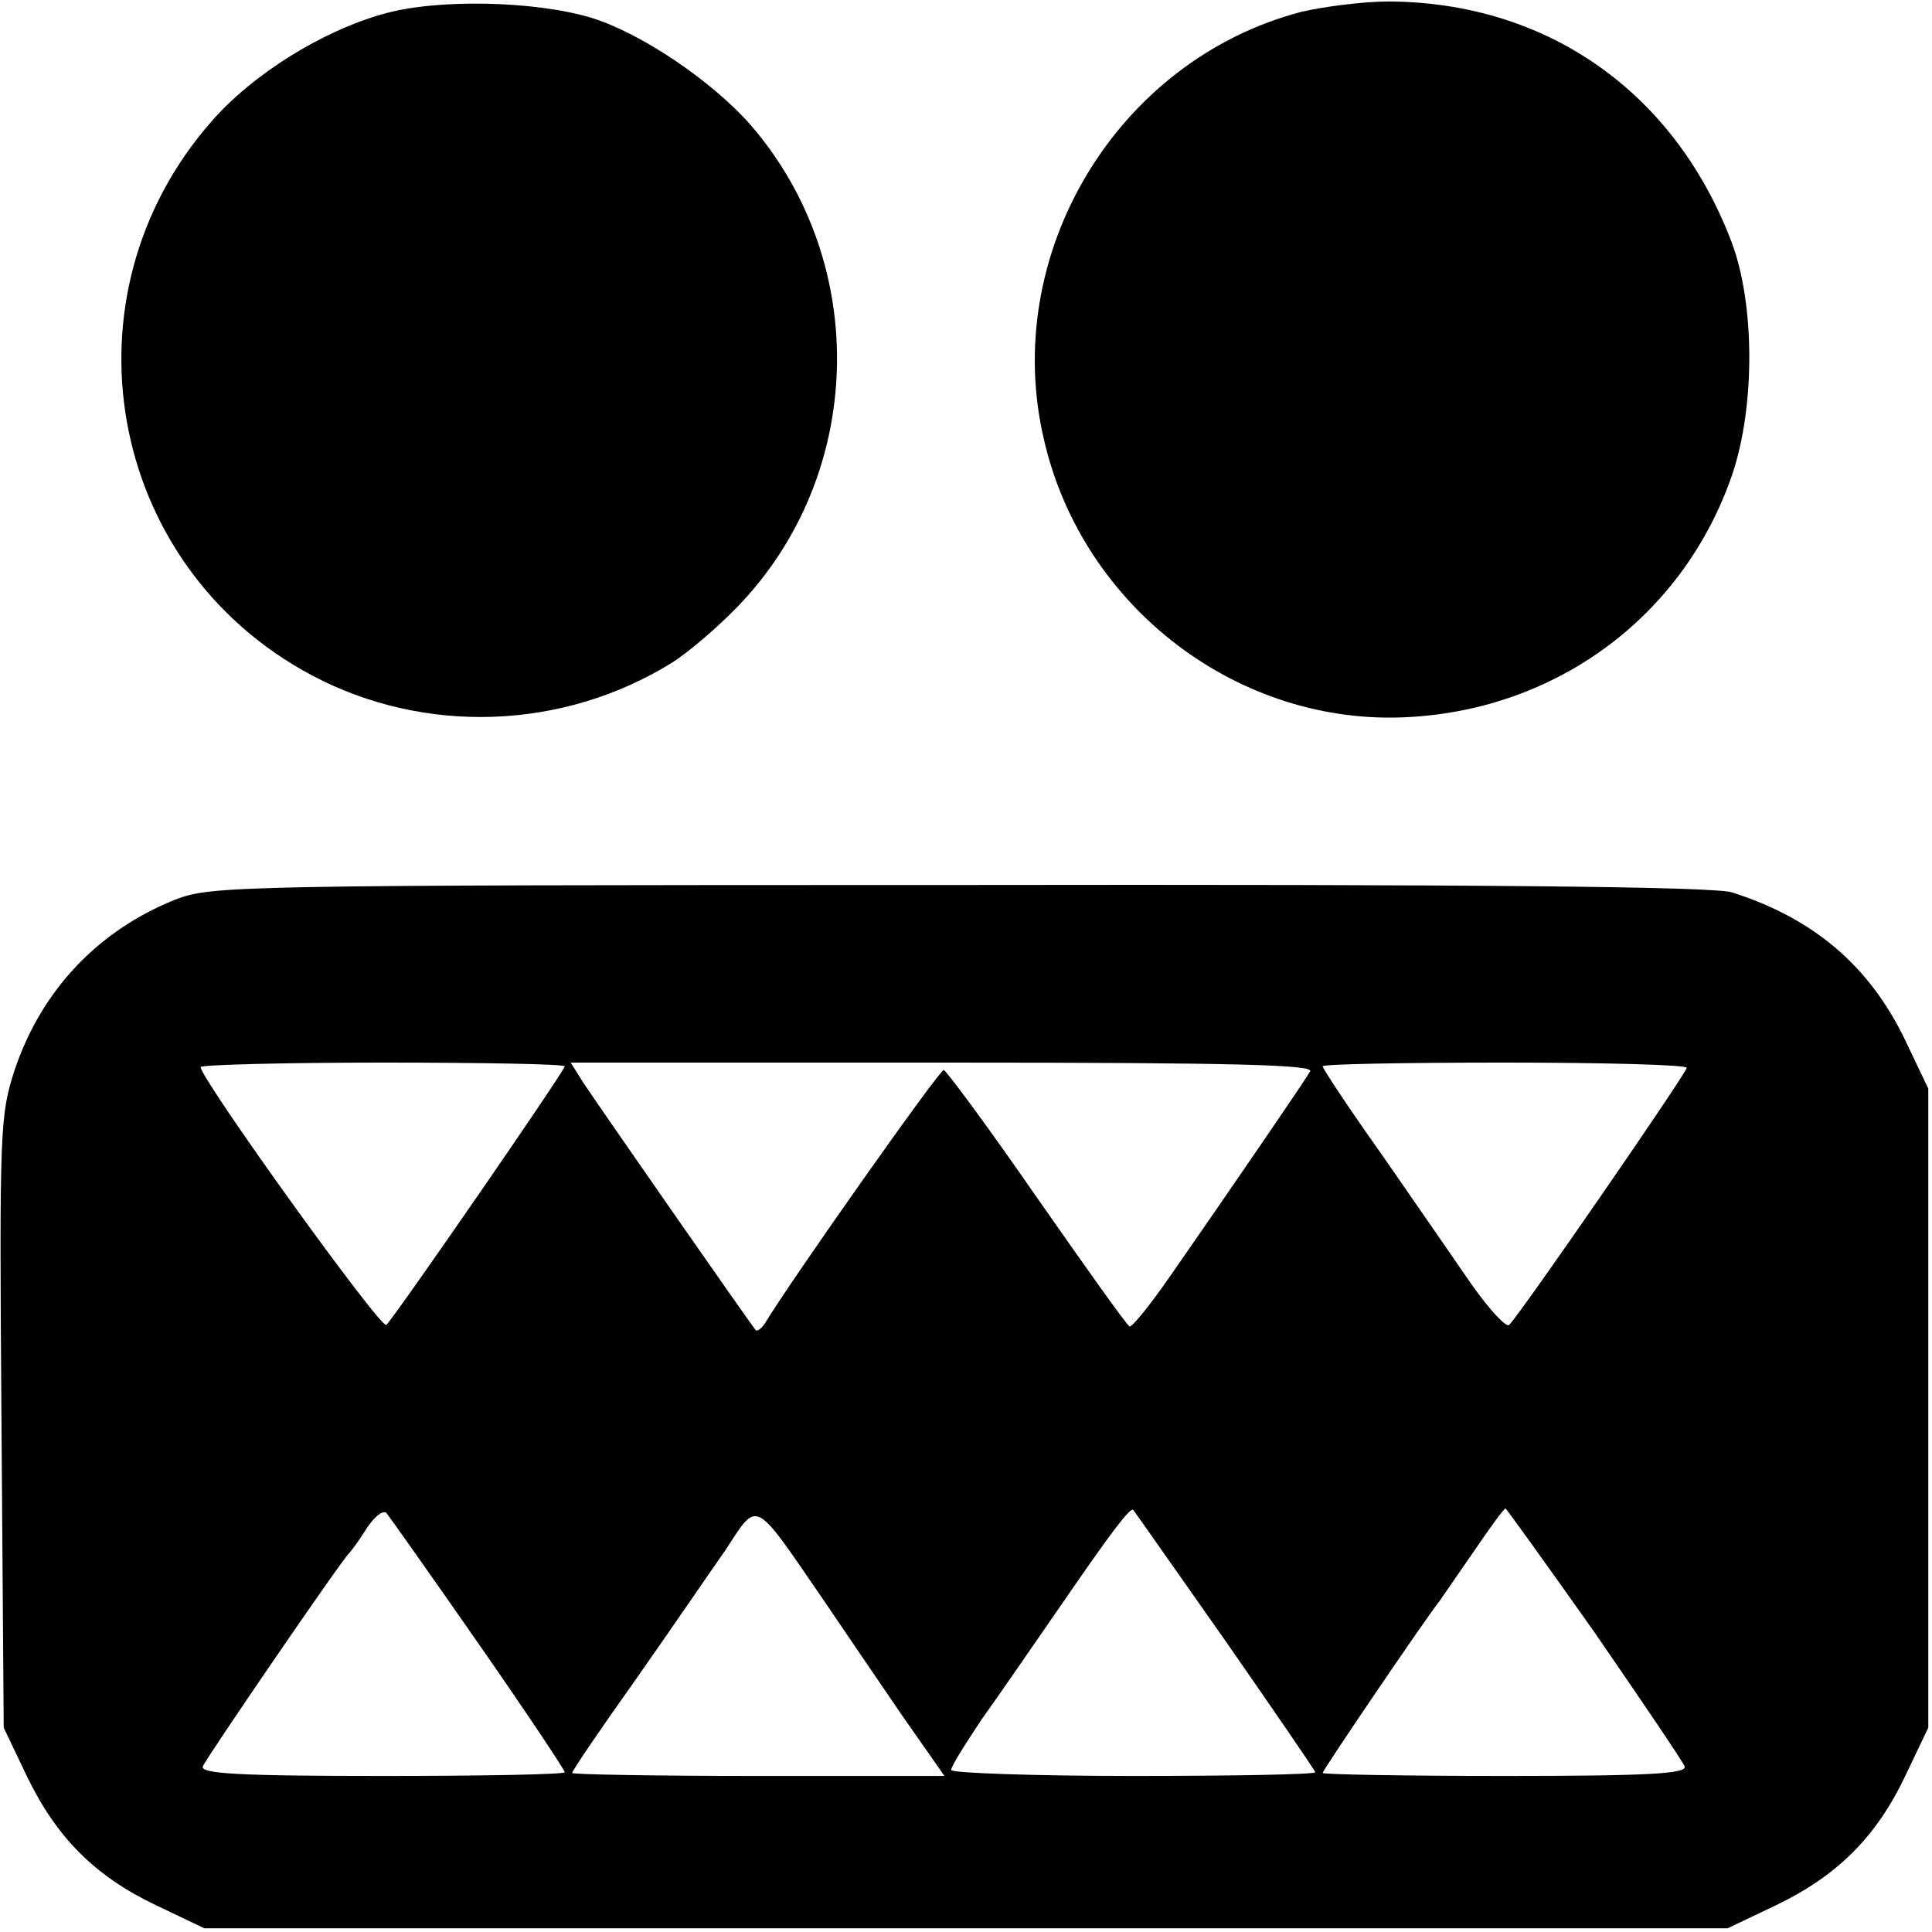 <?xml version="1.0" standalone="no"?>
<!DOCTYPE svg PUBLIC "-//W3C//DTD SVG 20010904//EN"
 "http://www.w3.org/TR/2001/REC-SVG-20010904/DTD/svg10.dtd">
<svg version="1.0" xmlns="http://www.w3.org/2000/svg"
 width="260pt" height="260pt" viewBox="0 0 260 260"
 preserveAspectRatio="xMidYMid meet">
<g transform="translate(0,260) scale(0.1,-0.1)"
fill="#000000" stroke="none">
<path d="M515 2581 c-82 -23 -175 -81 -230 -144 -207 -235 -142 -599 135 -746
151 -80 337 -74 484 17 21 13 61 47 88 75 172 177 180 462 18 649 -51 58 -146
123 -214 144 -76 23 -209 26 -281 5z"/>
<path d="M1751 2584 c-248 -65 -405 -326 -346 -576 52 -226 263 -386 491 -373
201 11 370 137 435 326 31 91 31 230 -1 314 -77 202 -249 322 -461 323 -35 0
-88 -7 -118 -14z"/>
<path d="M235 1389 c-104 -42 -179 -122 -215 -228 -20 -62 -21 -77 -18 -475
l3 -411 31 -65 c40 -83 92 -135 174 -174 l65 -31 1025 0 1025 0 65 31 c83 40
135 92 174 174 l31 65 0 430 0 430 -31 65 c-48 100 -123 164 -233 199 -23 8
-346 11 -1040 10 -984 0 -1007 -1 -1056 -20z m525 -224 c0 -6 -225 -332 -240
-348 -7 -7 -250 331 -250 347 0 3 110 6 245 6 135 0 245 -2 245 -5z m1003 -7
c-8 -14 -108 -160 -188 -275 -27 -39 -52 -70 -55 -68 -4 2 -60 81 -125 174
-65 94 -122 171 -125 171 -6 0 -205 -282 -240 -340 -5 -8 -11 -12 -13 -10 -7
8 -213 304 -232 333 l-17 27 501 0 c399 0 501 -3 494 -12z m507 5 c-1 -8 -223
-330 -239 -346 -4 -4 -27 21 -51 55 -24 35 -78 113 -121 175 -44 62 -79 115
-79 118 0 3 110 5 245 5 135 0 245 -3 245 -7z m-1626 -775 c64 -92 116 -170
116 -173 0 -3 -111 -5 -246 -5 -193 0 -245 3 -241 13 5 12 187 278 197 287 3
3 14 18 24 34 10 15 21 24 26 20 4 -5 60 -84 124 -176z m460 65 c31 -46 81
-119 111 -163 l56 -80 -251 0 c-137 0 -250 2 -250 4 0 3 38 59 85 125 47 67
101 146 122 176 43 66 37 69 127 -62z m545 -61 c66 -95 121 -175 121 -177 0
-3 -110 -5 -245 -5 -135 0 -245 4 -245 8 0 5 19 35 41 68 23 32 71 102 107
154 66 96 93 132 97 128 2 -2 57 -81 124 -176z m497 11 c64 -93 119 -174 121
-180 4 -10 -48 -13 -241 -13 -135 0 -246 2 -246 4 0 4 140 210 157 231 4 6 25
36 47 68 21 31 40 57 42 57 1 0 55 -75 120 -167z"/>
</g>
</svg>
